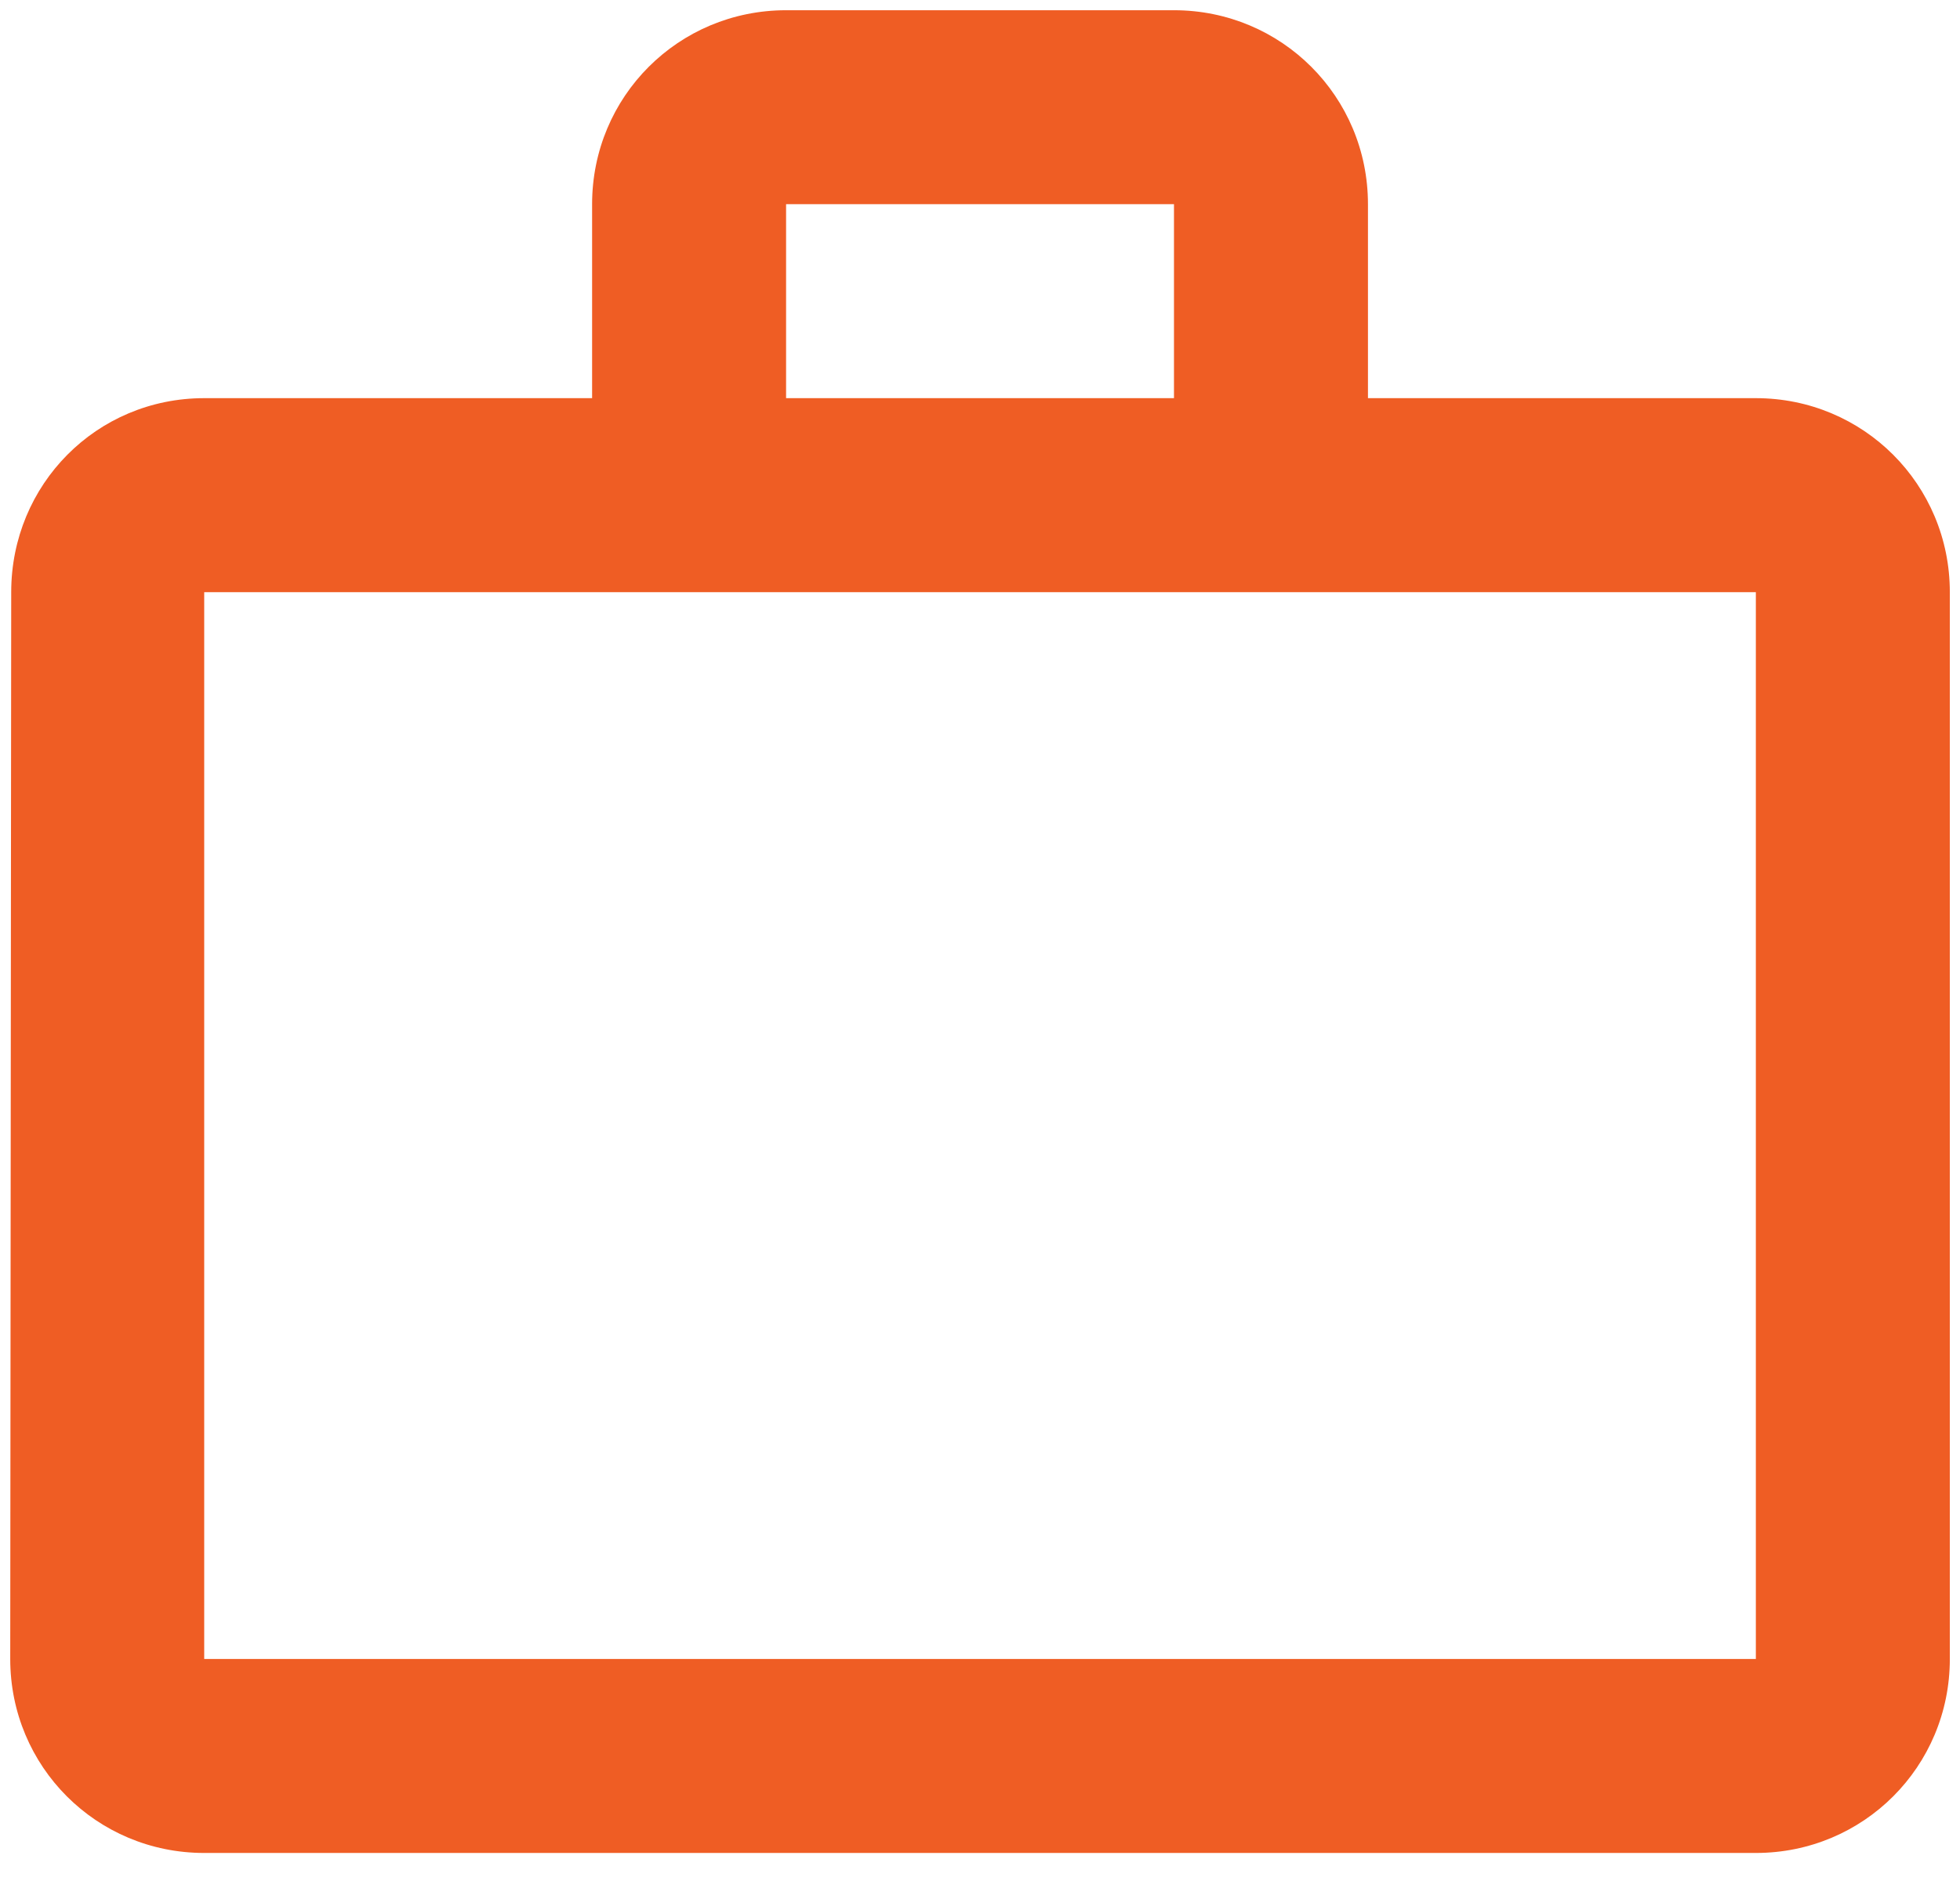<svg width="32" height="31" viewBox="0 0 32 31" fill="none" xmlns="http://www.w3.org/2000/svg">
<path fill-rule="evenodd" clip-rule="evenodd" d="M19.167 6.5V3.333H12.834V6.5H19.167ZM3.334 9.667V27.083H28.667V9.667H3.334ZM28.667 6.5C30.424 6.5 31.834 7.909 31.834 9.667V27.083C31.834 28.841 30.424 30.25 28.667 30.25H3.334C1.576 30.25 0.167 28.841 0.167 27.083L0.183 9.667C0.183 7.909 1.576 6.5 3.334 6.5H9.667V3.333C9.667 1.576 11.076 0.167 12.834 0.167H19.167C20.924 0.167 22.334 1.576 22.334 3.333V6.5H28.667Z" fill="#EF5D24"/>
</svg>
